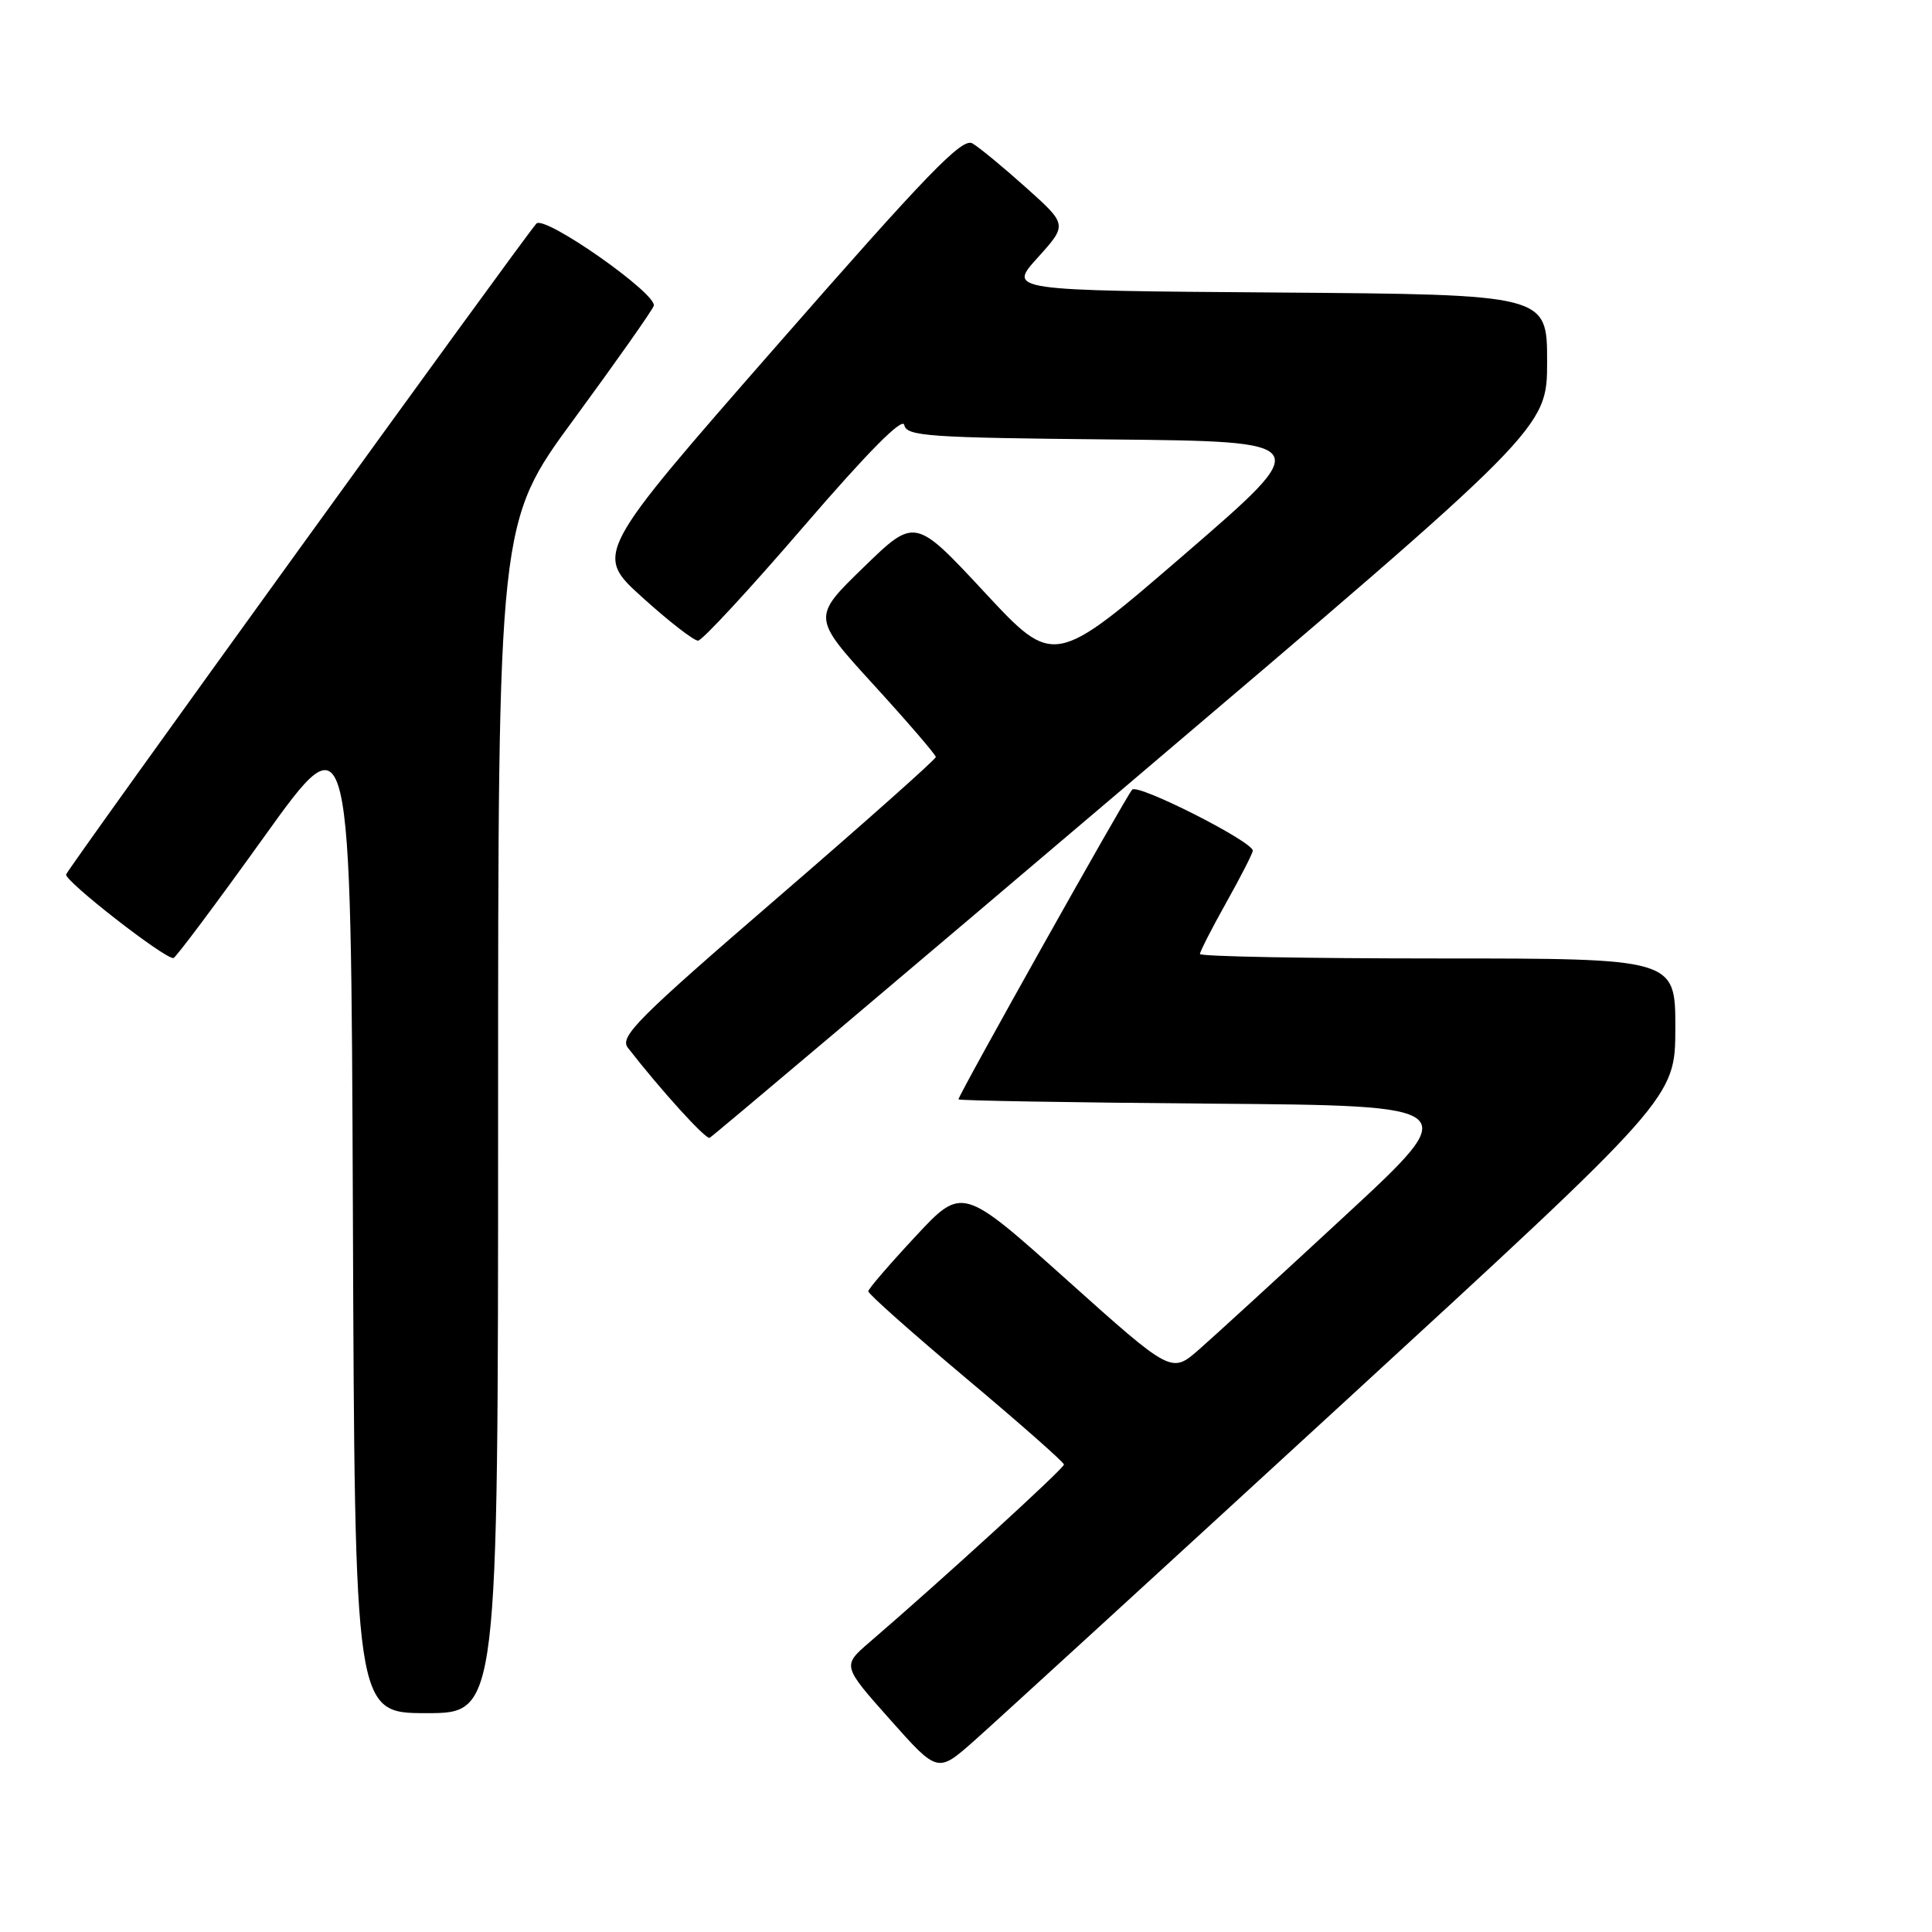 <?xml version="1.0" encoding="UTF-8" standalone="no"?>
<!DOCTYPE svg PUBLIC "-//W3C//DTD SVG 1.1//EN" "http://www.w3.org/Graphics/SVG/1.1/DTD/svg11.dtd" >
<svg xmlns="http://www.w3.org/2000/svg" xmlns:xlink="http://www.w3.org/1999/xlink" version="1.1" viewBox="0 0 256 256">
 <g >
 <path fill="currentColor"
d=" M 177.88 186.00 C 221.97 145.50 221.97 145.50 221.99 136.25 C 222.00 127.00 222.00 127.00 190.50 127.00 C 173.18 127.00 159.00 126.74 159.00 126.41 C 159.00 126.09 160.57 123.01 162.50 119.57 C 164.43 116.12 166.00 113.05 166.00 112.72 C 166.00 111.51 150.79 103.81 150.02 104.63 C 149.21 105.50 127.00 145.09 127.00 145.67 C 127.00 145.84 142.07 146.09 160.50 146.24 C 193.99 146.50 193.99 146.50 178.25 161.07 C 169.59 169.09 160.86 177.08 158.86 178.83 C 155.22 182.01 155.22 182.01 141.36 169.59 C 127.50 157.18 127.50 157.18 121.30 163.84 C 117.89 167.50 115.07 170.77 115.05 171.10 C 115.02 171.43 120.84 176.60 127.98 182.60 C 135.12 188.59 140.97 193.75 140.98 194.06 C 141.00 194.56 124.68 209.47 115.21 217.61 C 111.60 220.72 111.60 220.72 117.92 227.83 C 124.24 234.94 124.24 234.94 129.02 230.72 C 131.64 228.40 153.63 208.28 177.88 186.00 Z  M 66.00 148.11 C 66.00 69.22 66.00 69.22 76.08 55.50 C 81.62 47.95 86.36 41.22 86.62 40.54 C 87.21 39.01 72.13 28.43 71.07 29.63 C 69.10 31.88 8.98 115.08 8.76 115.87 C 8.52 116.71 21.80 127.06 22.98 126.95 C 23.27 126.93 28.68 119.69 35.00 110.88 C 46.50 94.85 46.50 94.85 46.76 160.93 C 47.01 227.00 47.01 227.00 56.51 227.00 C 66.00 227.00 66.00 227.00 66.00 148.11 Z  M 149.82 103.64 C 205.00 56.78 205.00 56.78 205.00 47.90 C 205.00 39.03 205.00 39.03 169.28 38.76 C 133.55 38.50 133.55 38.50 137.50 34.14 C 141.44 29.77 141.44 29.77 135.97 24.87 C 132.96 22.17 129.76 19.53 128.85 19.00 C 127.50 18.21 122.94 22.92 102.98 45.73 C 78.75 73.41 78.75 73.41 85.13 79.17 C 88.63 82.34 91.95 84.91 92.50 84.89 C 93.05 84.87 99.35 78.06 106.50 69.75 C 115.03 59.85 119.61 55.23 119.82 56.31 C 120.11 57.80 122.95 58.00 147.21 58.23 C 174.27 58.50 174.27 58.50 156.97 73.44 C 139.66 88.38 139.66 88.38 130.45 78.47 C 121.23 68.56 121.23 68.56 114.42 75.18 C 107.60 81.80 107.60 81.80 115.80 90.78 C 120.31 95.72 124.00 100.01 124.00 100.31 C 124.00 100.61 114.53 109.03 102.95 119.02 C 84.39 135.03 82.06 137.38 83.20 138.84 C 87.61 144.51 93.50 150.99 94.03 150.77 C 94.37 150.62 119.48 129.41 149.82 103.64 Z "/>
</g>
</svg>